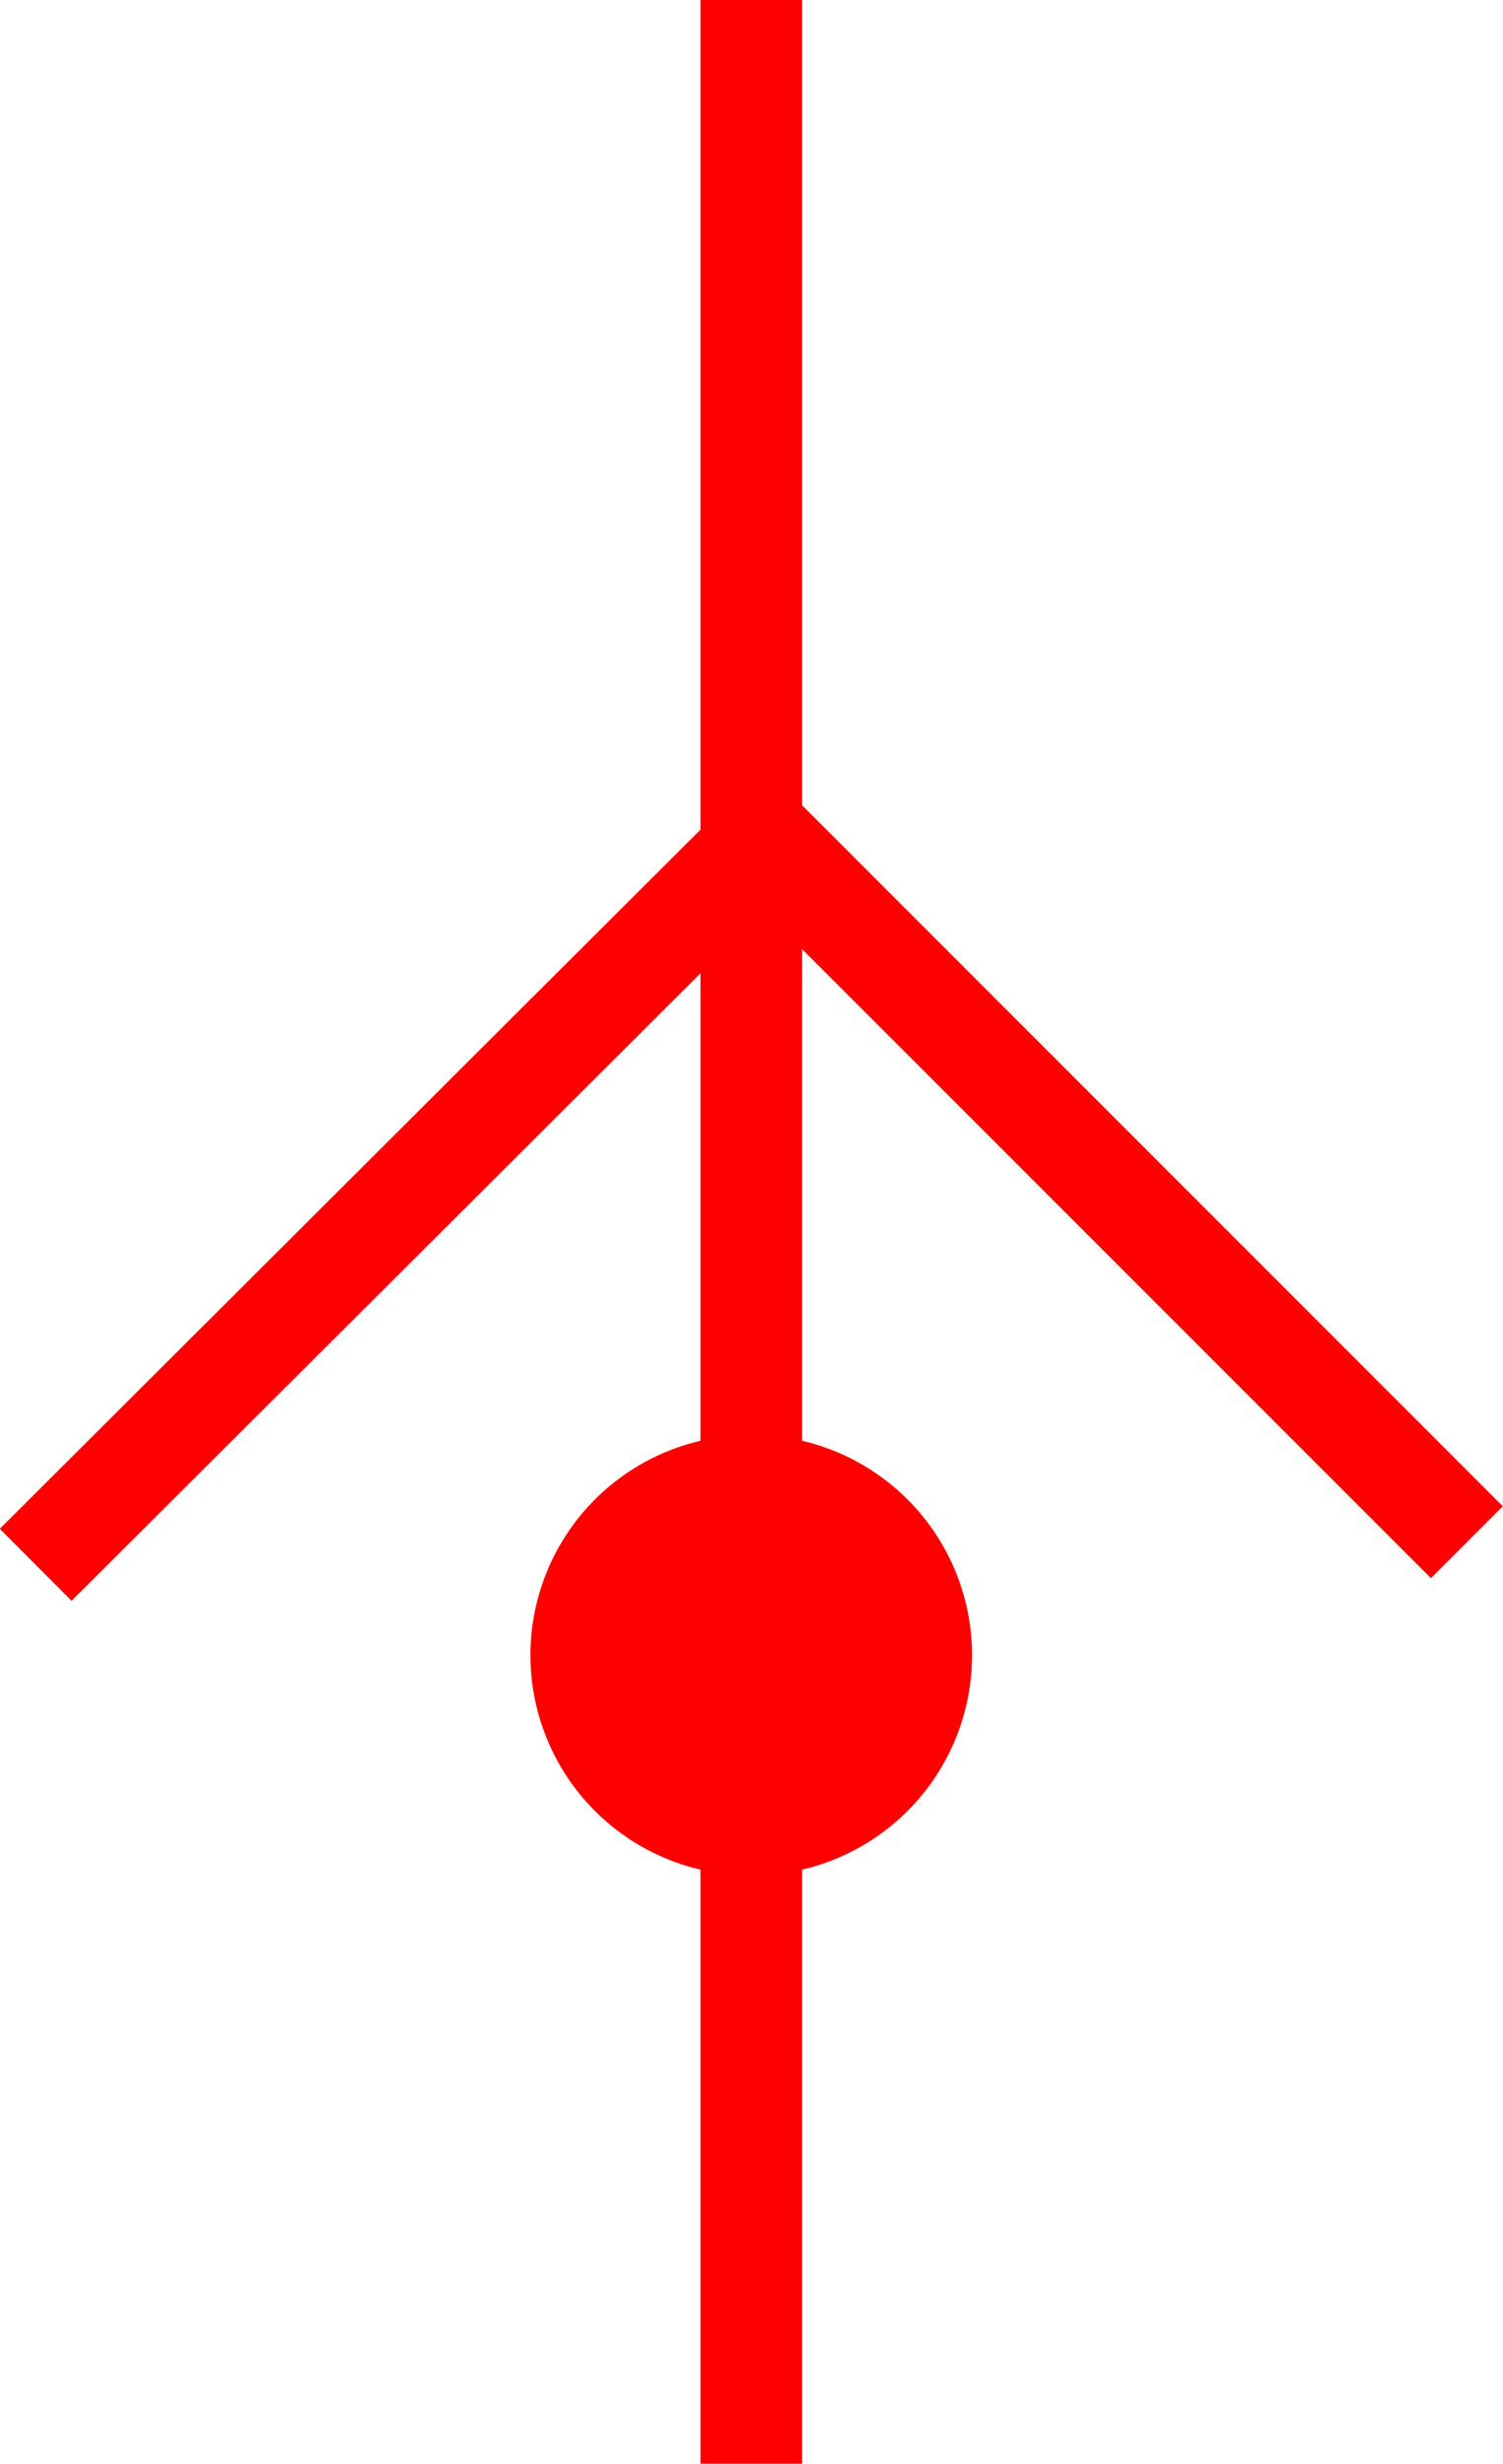 <svg xmlns="http://www.w3.org/2000/svg" width="29.565" height="48.446" viewBox="0 0 29.565 48.446">
  <path id="_020110" data-name="020110" d="M2851.1,660.033l1.414-1.414-13.782-13.783V629h-2v16.314l-13.783,13.748,1.412,1.416,12.371-12.339v9.192a4.33,4.33,0,0,0,0,8.433v11.682h2V665.764a4.331,4.331,0,0,0,0-8.433v-9.666Z" transform="translate(-2822.953 -629)" fill="red"/>
</svg>
